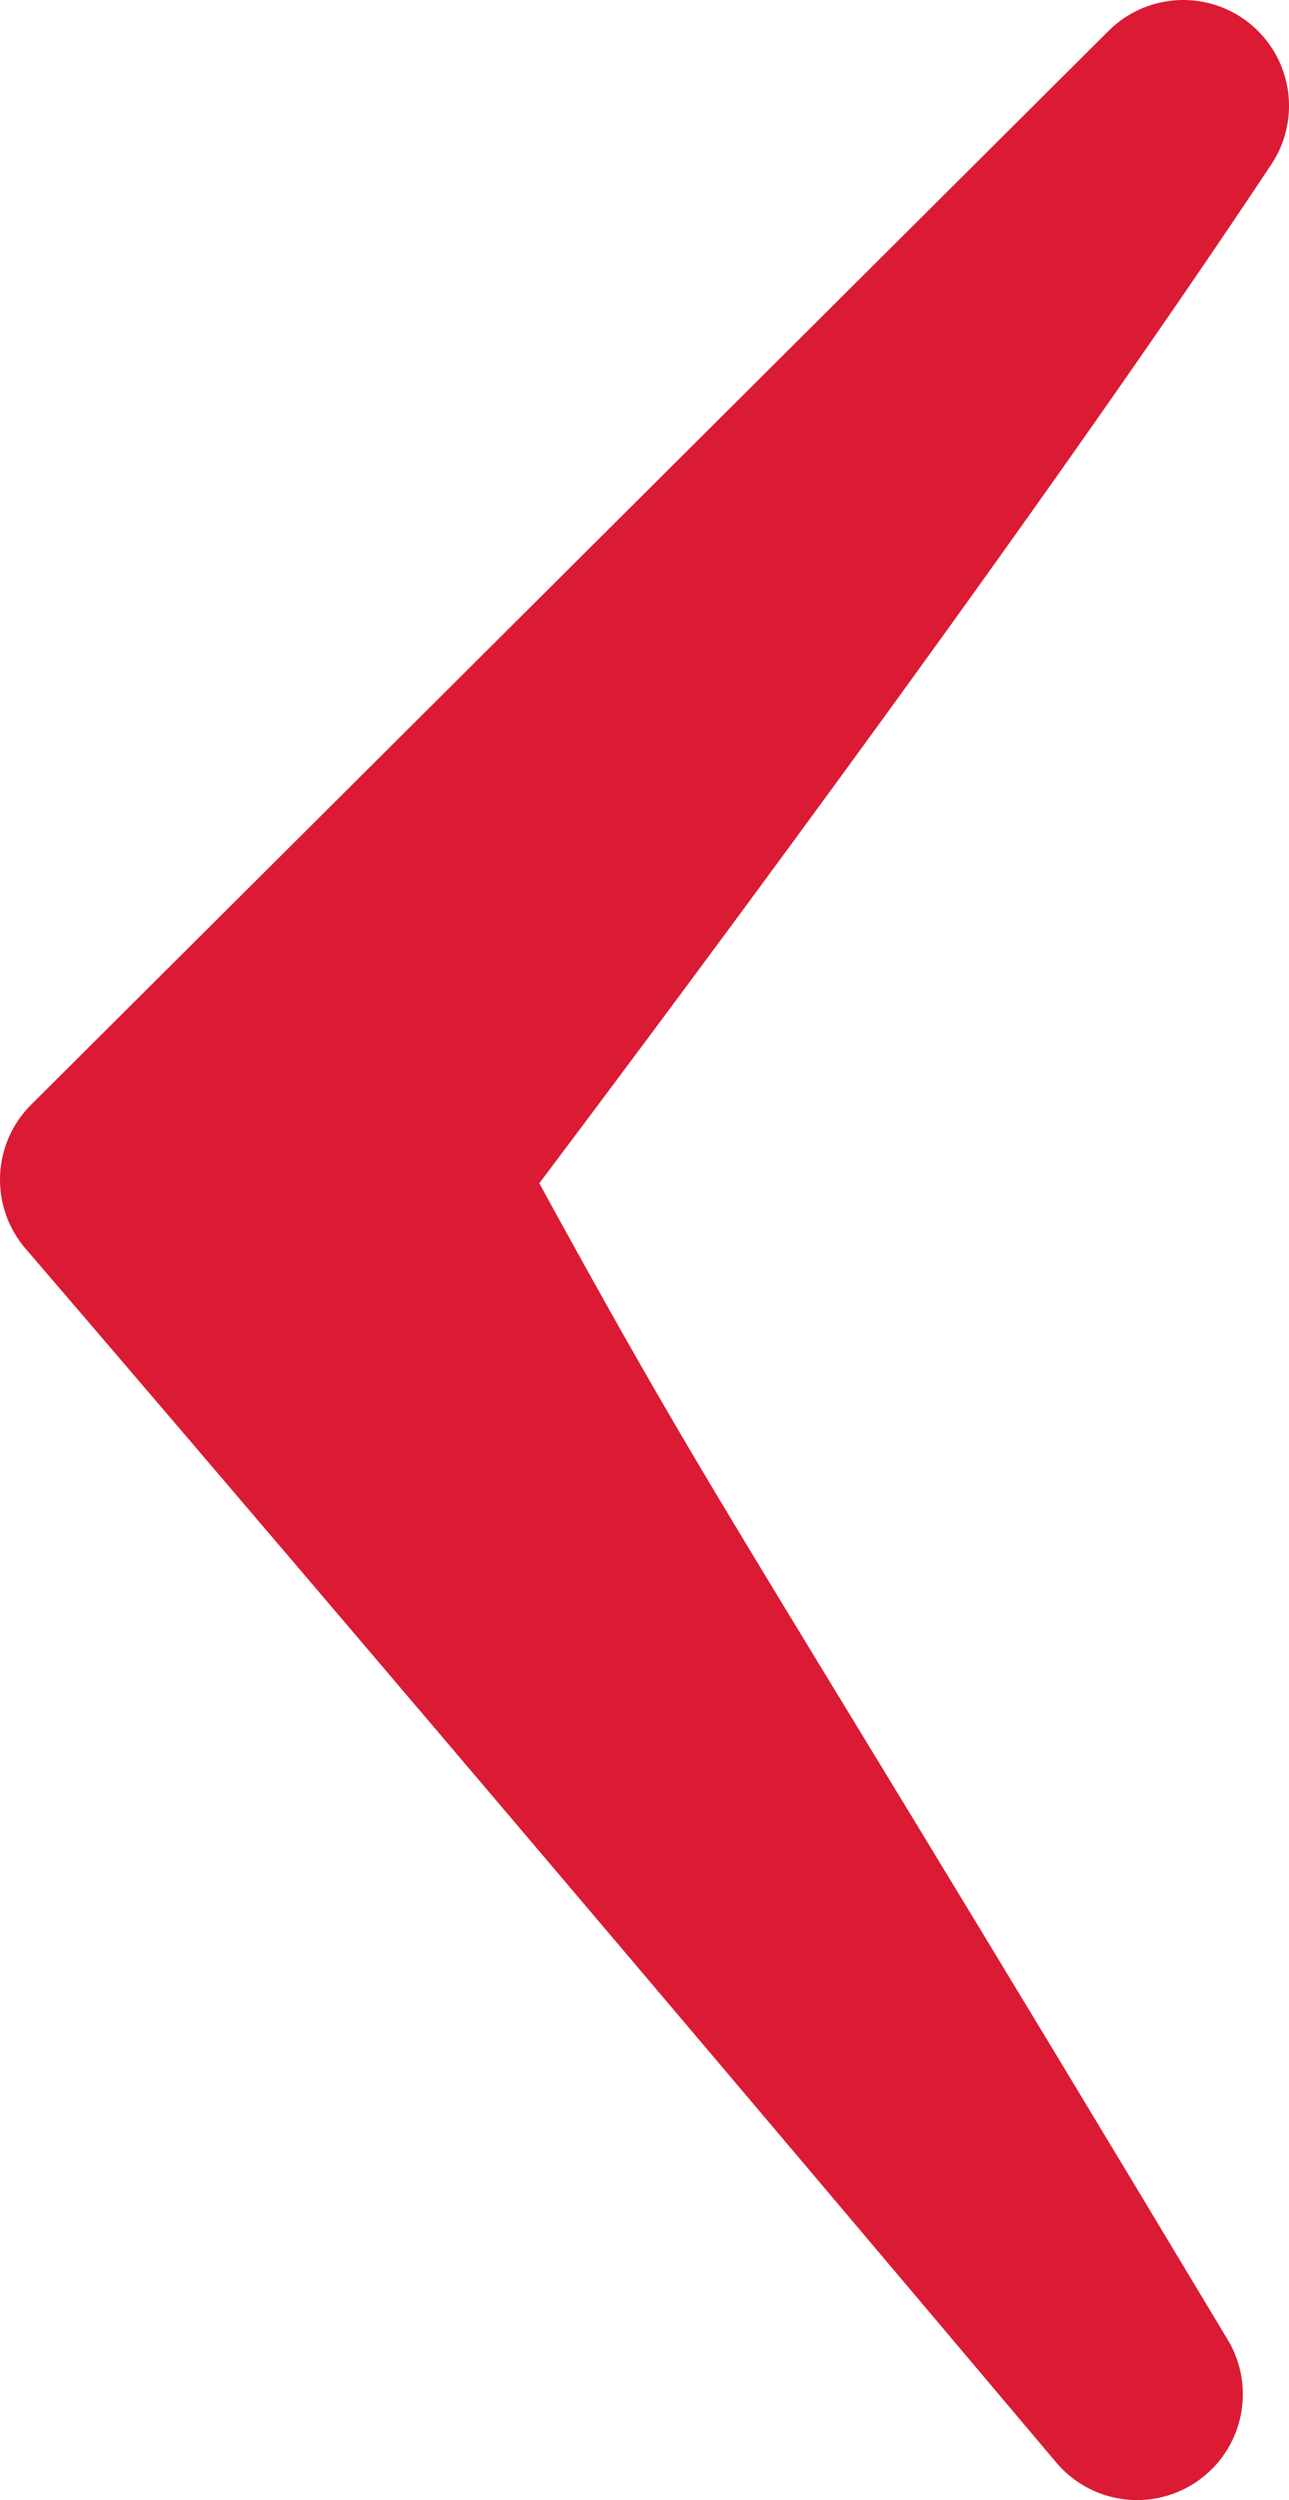 <svg width="195" height="378" viewBox="0 0 195 378" fill="none" xmlns="http://www.w3.org/2000/svg">
<path d="M179 16C147.337 63.688 100 127.974 62.594 177.52C96 238.828 92 228.751 172.016 362C70 241.068 16 178.362 16 178.362L179 16Z" fill="#DB1A33" stroke="#DB1A33" stroke-width="32" stroke-linejoin="round"/>
</svg>

